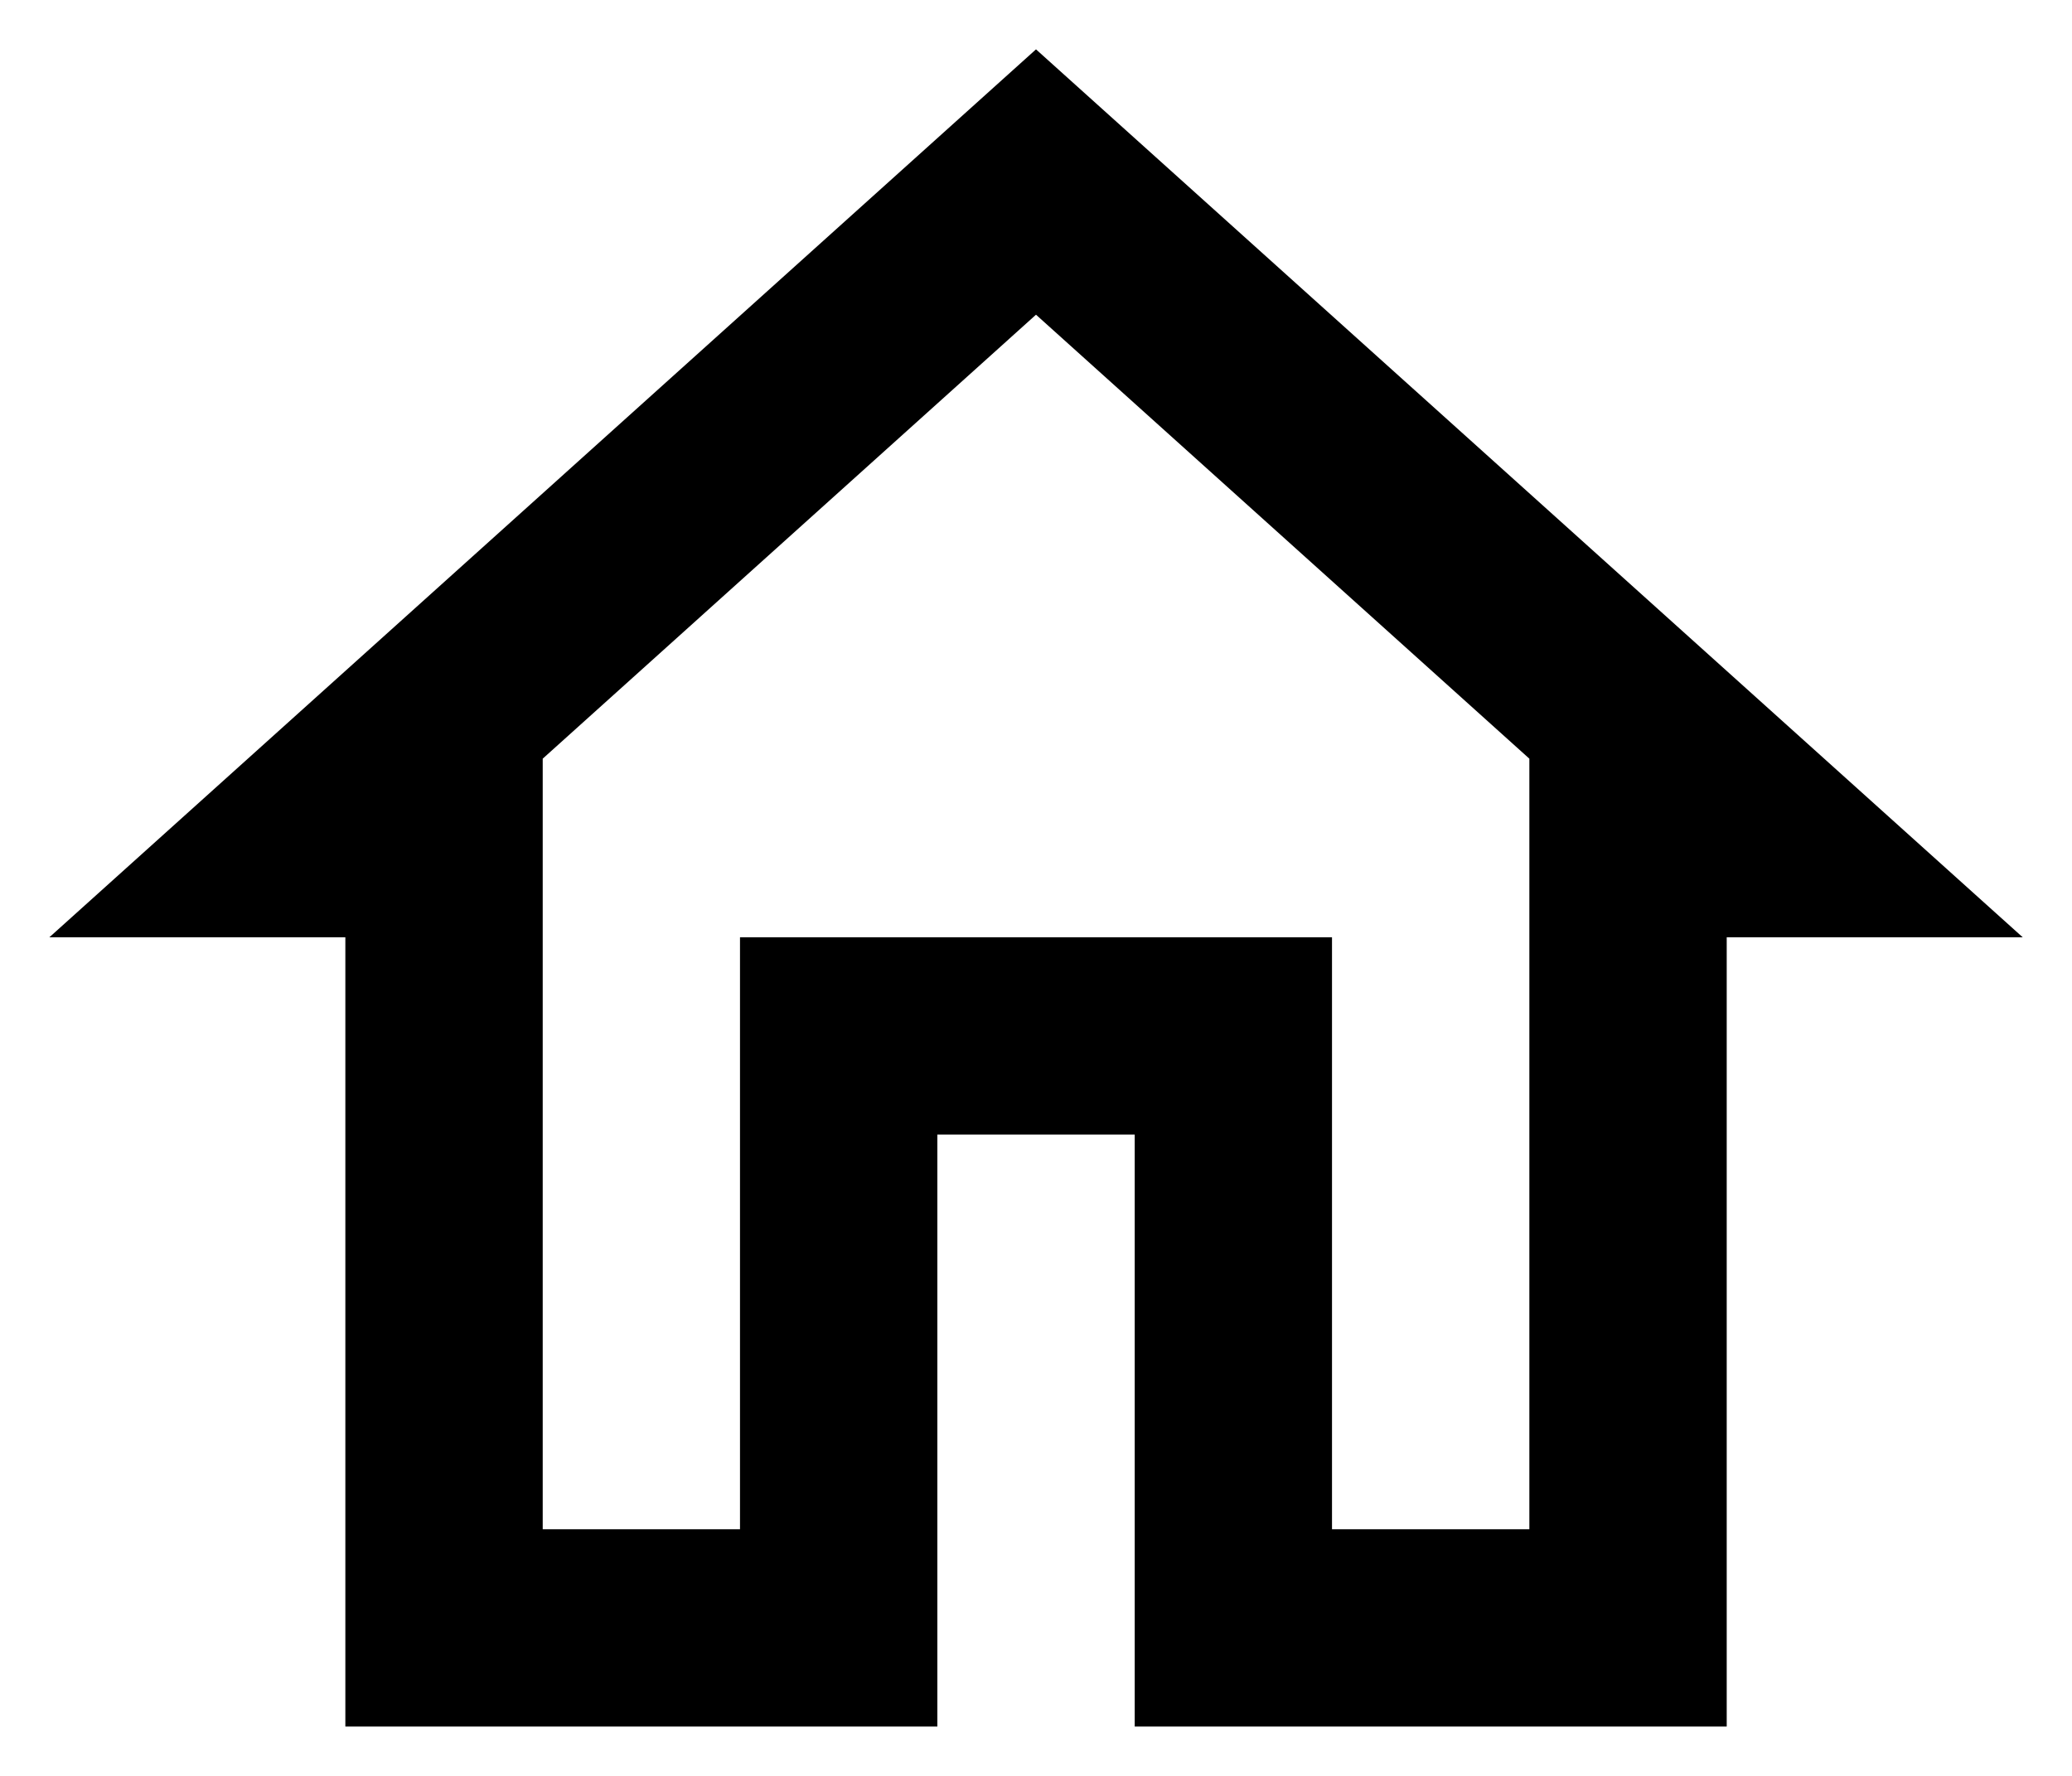 <svg viewBox="0 0 28 24" xmlns="http://www.w3.org/2000/svg">
<path d="M14 4.253L20.667 10.253V20.667H18V12.667H10V20.667H7.334V10.253L14 4.253ZM14 0.667L0.667 12.667H4.667V23.333H12.667V15.333H15.334V23.333H23.334V12.667H27.334L14 0.667Z"/>
</svg>
